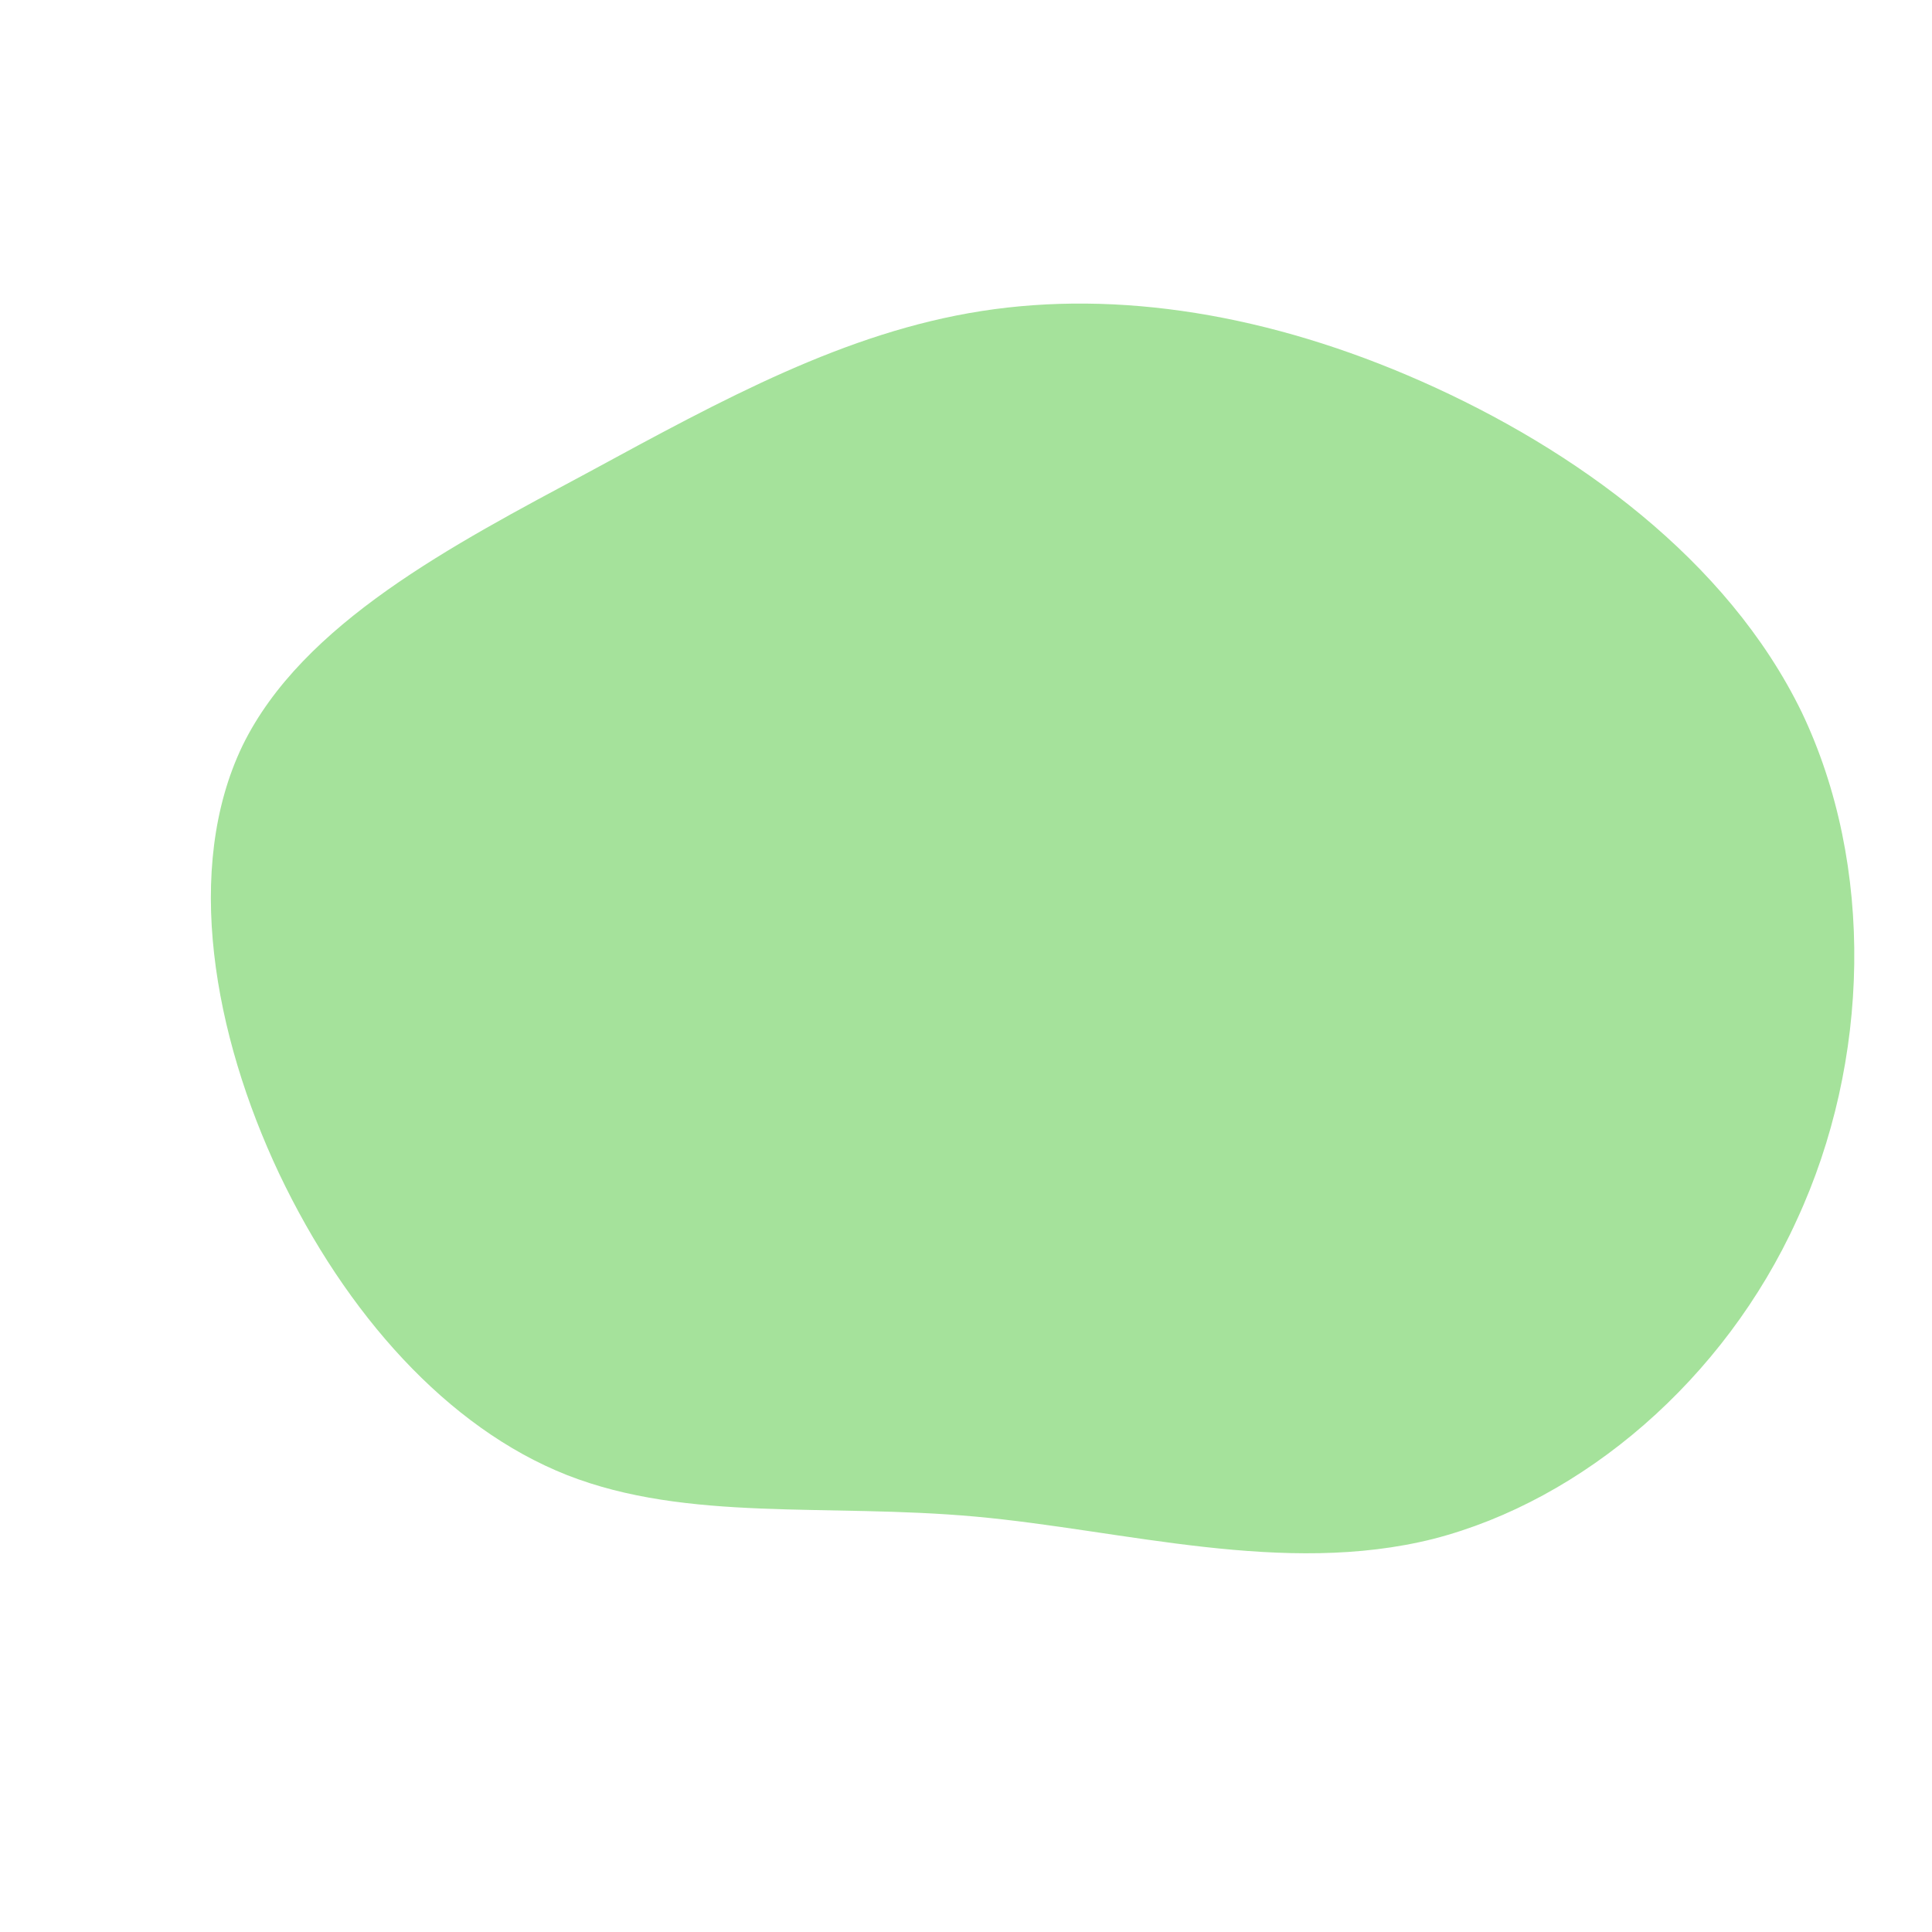

<svg viewBox="0 0 200 200" xmlns="http://www.w3.org/2000/svg">
  <path fill="#a5e29b" d="M47.2,-60.5C63,-53.5,78.8,-42.1,86.5,-26.3C94.1,-10.4,93.6,9.9,86,26.3C78.5,42.8,63.9,55.3,48.4,59.3C32.9,63.2,16.4,58.4,1,57C-14.4,55.6,-28.8,57.6,-41.3,52.7C-53.7,47.8,-64.2,36,-71.1,21.5C-77.9,7.1,-81,-10.1,-74.9,-22.8C-68.7,-35.5,-53.1,-43.6,-39.1,-51.1C-25.1,-58.7,-12.5,-65.6,1.6,-67.8C15.7,-70,31.4,-67.5,47.2,-60.5Z" transform="translate(100 100)" />
</svg>